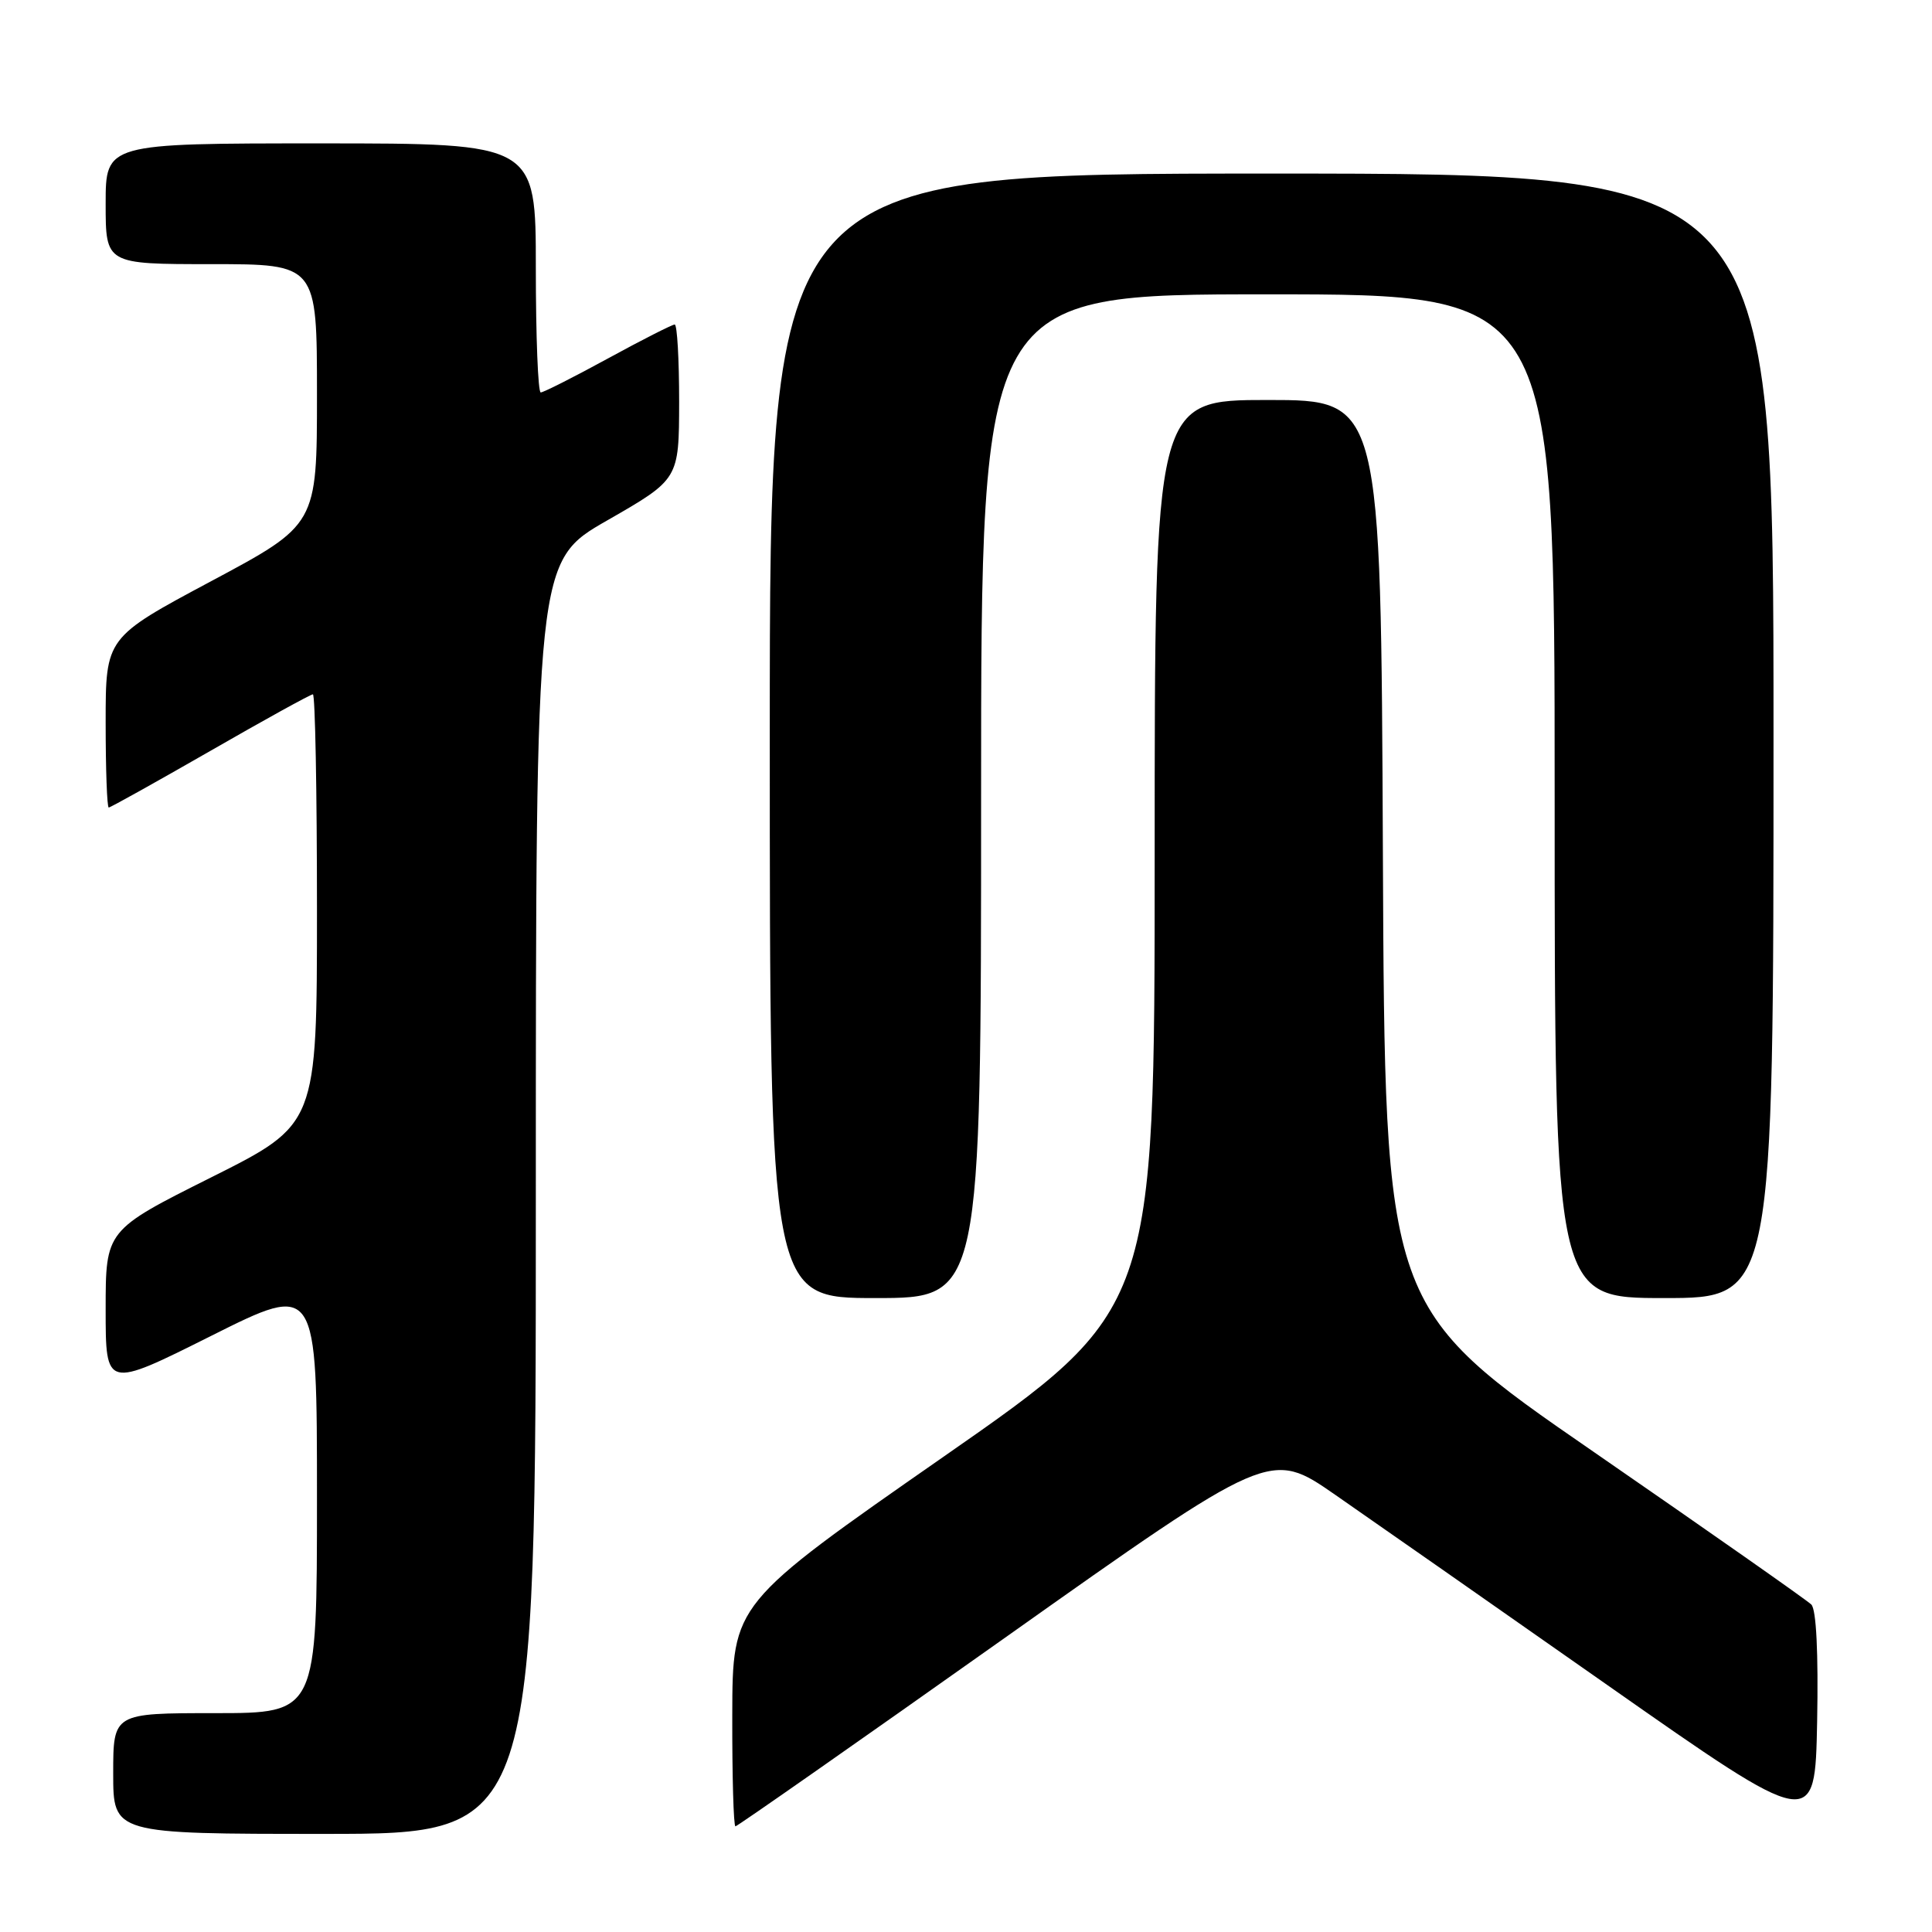 <?xml version="1.0" encoding="UTF-8" standalone="no"?>
<!DOCTYPE svg PUBLIC "-//W3C//DTD SVG 1.1//EN" "http://www.w3.org/Graphics/SVG/1.1/DTD/svg11.dtd" >
<svg xmlns="http://www.w3.org/2000/svg" xmlns:xlink="http://www.w3.org/1999/xlink" version="1.1" viewBox="0 0 256 256">
 <g >
 <path fill="currentColor"
d=" M 71.00 158.69 C 71.00 74.37 71.00 74.37 80.49 68.94 C 89.97 63.50 89.97 63.50 89.99 53.25 C 89.99 47.61 89.73 43.00 89.40 43.00 C 89.08 43.00 85.09 45.02 80.55 47.50 C 76.01 49.98 72.01 52.00 71.65 52.00 C 71.29 52.00 71.00 44.58 71.00 35.50 C 71.00 19.00 71.00 19.00 42.50 19.00 C 14.00 19.00 14.00 19.00 14.00 27.00 C 14.00 35.00 14.00 35.00 28.00 35.00 C 42.00 35.00 42.00 35.00 42.00 52.26 C 42.00 69.52 42.00 69.52 28.00 77.00 C 14.00 84.48 14.00 84.48 14.00 95.74 C 14.00 101.93 14.18 107.00 14.41 107.00 C 14.63 107.00 20.69 103.62 27.87 99.50 C 35.05 95.37 41.16 92.00 41.46 92.00 C 41.76 92.00 42.00 104.82 42.00 120.49 C 42.00 148.99 42.00 148.99 28.00 156.00 C 14.00 163.01 14.00 163.01 14.00 173.51 C 14.00 184.01 14.00 184.01 28.00 177.00 C 42.00 169.99 42.00 169.99 42.00 198.49 C 42.00 227.00 42.00 227.00 28.50 227.00 C 15.00 227.00 15.00 227.00 15.00 235.00 C 15.00 243.00 15.00 243.00 43.00 243.00 C 71.00 243.00 71.00 243.00 71.00 158.69 Z  M 240.01 212.61 C 239.44 212.04 226.49 202.96 211.24 192.43 C 183.50 173.30 183.50 173.30 183.24 113.15 C 182.98 53.00 182.98 53.00 167.99 53.00 C 153.00 53.00 153.00 53.00 153.00 113.27 C 153.00 173.54 153.00 173.54 125.03 193.02 C 97.06 212.50 97.06 212.50 97.03 227.25 C 97.01 235.36 97.20 242.00 97.45 242.00 C 97.69 242.00 113.74 230.77 133.11 217.05 C 168.32 192.10 168.32 192.10 176.91 198.06 C 181.63 201.33 197.88 212.69 213.00 223.29 C 240.50 242.57 240.50 242.57 240.78 228.11 C 240.95 219.04 240.67 213.27 240.01 212.61 Z  M 130.00 105.50 C 130.00 39.00 130.00 39.00 168.00 39.00 C 206.00 39.00 206.00 39.00 206.00 105.50 C 206.00 172.00 206.00 172.00 220.50 172.00 C 235.00 172.00 235.00 172.00 235.00 97.50 C 235.00 23.00 235.00 23.00 168.50 23.00 C 102.00 23.00 102.00 23.00 102.00 97.50 C 102.00 172.00 102.00 172.00 116.00 172.00 C 130.00 172.00 130.00 172.00 130.00 105.50 Z "/>
</g>
</svg>